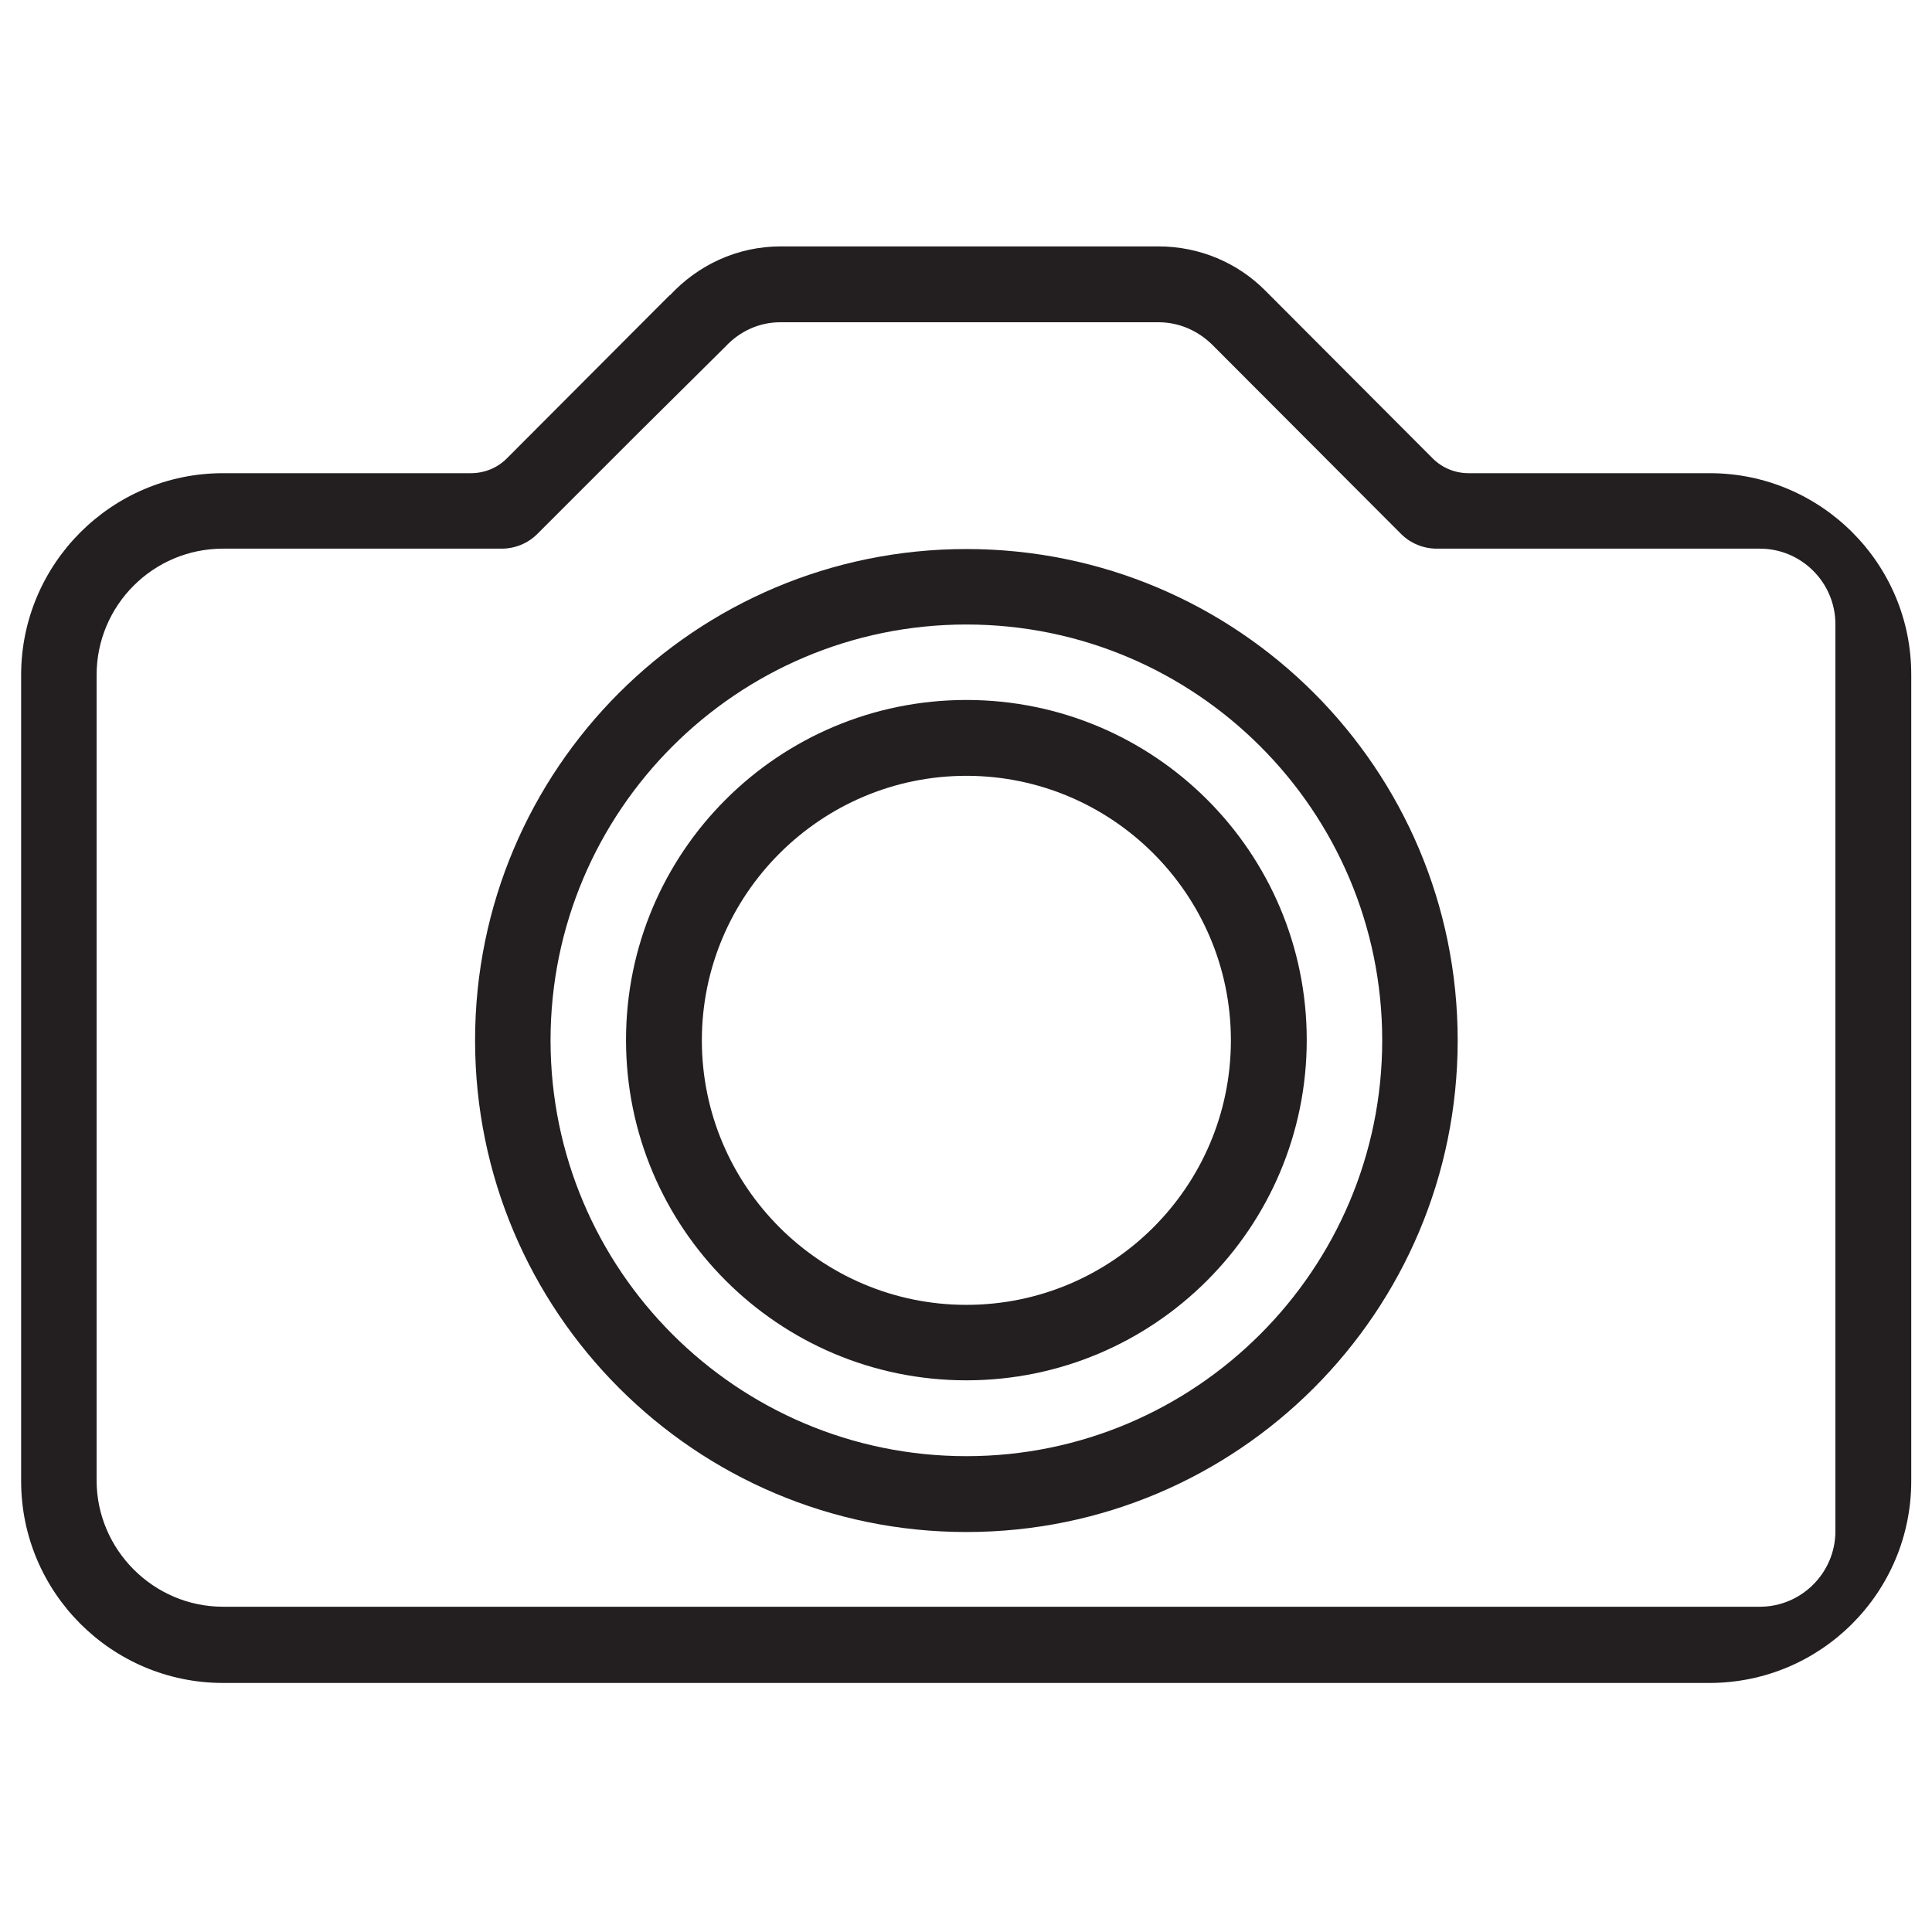 <svg id="abLayer_1" xmlns="http://www.w3.org/2000/svg" viewBox="0 0 512 512" width="512" height="512"><style>.abst0{fill:#231f20}</style><path class="abst0" d="M453.1 125.4h-63.9c-3.6 0-7-1.4-9.5-3.9l-44.2-44.3-.2-.2-.1-.1C328 69.7 318 65.3 307 65.3H206.9c-11.6 0-22 5-29.4 13v-.1l-43.2 43.3c-2.5 2.5-5.9 3.9-9.5 3.9H59.1c-29.5 0-53.5 24-53.5 53.5v213.6c0 29.5 24 53.5 53.5 53.5H453c29.6 0 53.5-24 53.5-53.5V178.9c.1-29.5-23.9-53.5-53.4-53.5zM192.2 91.9c3.9-4.2 9.1-6.5 14.6-6.5H307c5.3 0 10.3 2.1 14.2 5.9l48.2 48.3 1.9 1.9c2.5 2.5 5.9 3.9 9.5 3.9H466.4c11 0 20 9 20 20v240.4c0 11-9 20-20 20H59.1c-18.4 0-33.5-15.1-33.5-33.5V178.9c0-18.5 15-33.5 33.5-33.5h73.8c3.6 0 7-1.4 9.5-3.9l1.9-1.9 24.3-24.3 23.6-23.4z"/><path class="abst0" d="M256.1 145.5c-71.9 0-130.2 58.3-130.2 130.2S184.2 406 256.1 406s130.2-58.3 130.2-130.3S328 145.5 256.1 145.5zm0 240.4c-60.8 0-110.2-49.4-110.2-110.2 0-60.8 49.4-110.2 110.2-110.2s110.2 49.4 110.2 110.2c0 60.7-49.4 110.2-110.2 110.2z"/><path class="abst0" d="M256.1 185.5c-49.8 0-90.2 40.3-90.2 90.1s40.4 90.2 90.2 90.2 90.2-40.4 90.2-90.2-40.4-90.1-90.2-90.1zm0 160.3c-38.7 0-70.1-31.5-70.1-70.1s31.5-70.1 70.1-70.1 70.1 31.4 70.1 70.1-31.4 70.1-70.1 70.1z"/></svg>